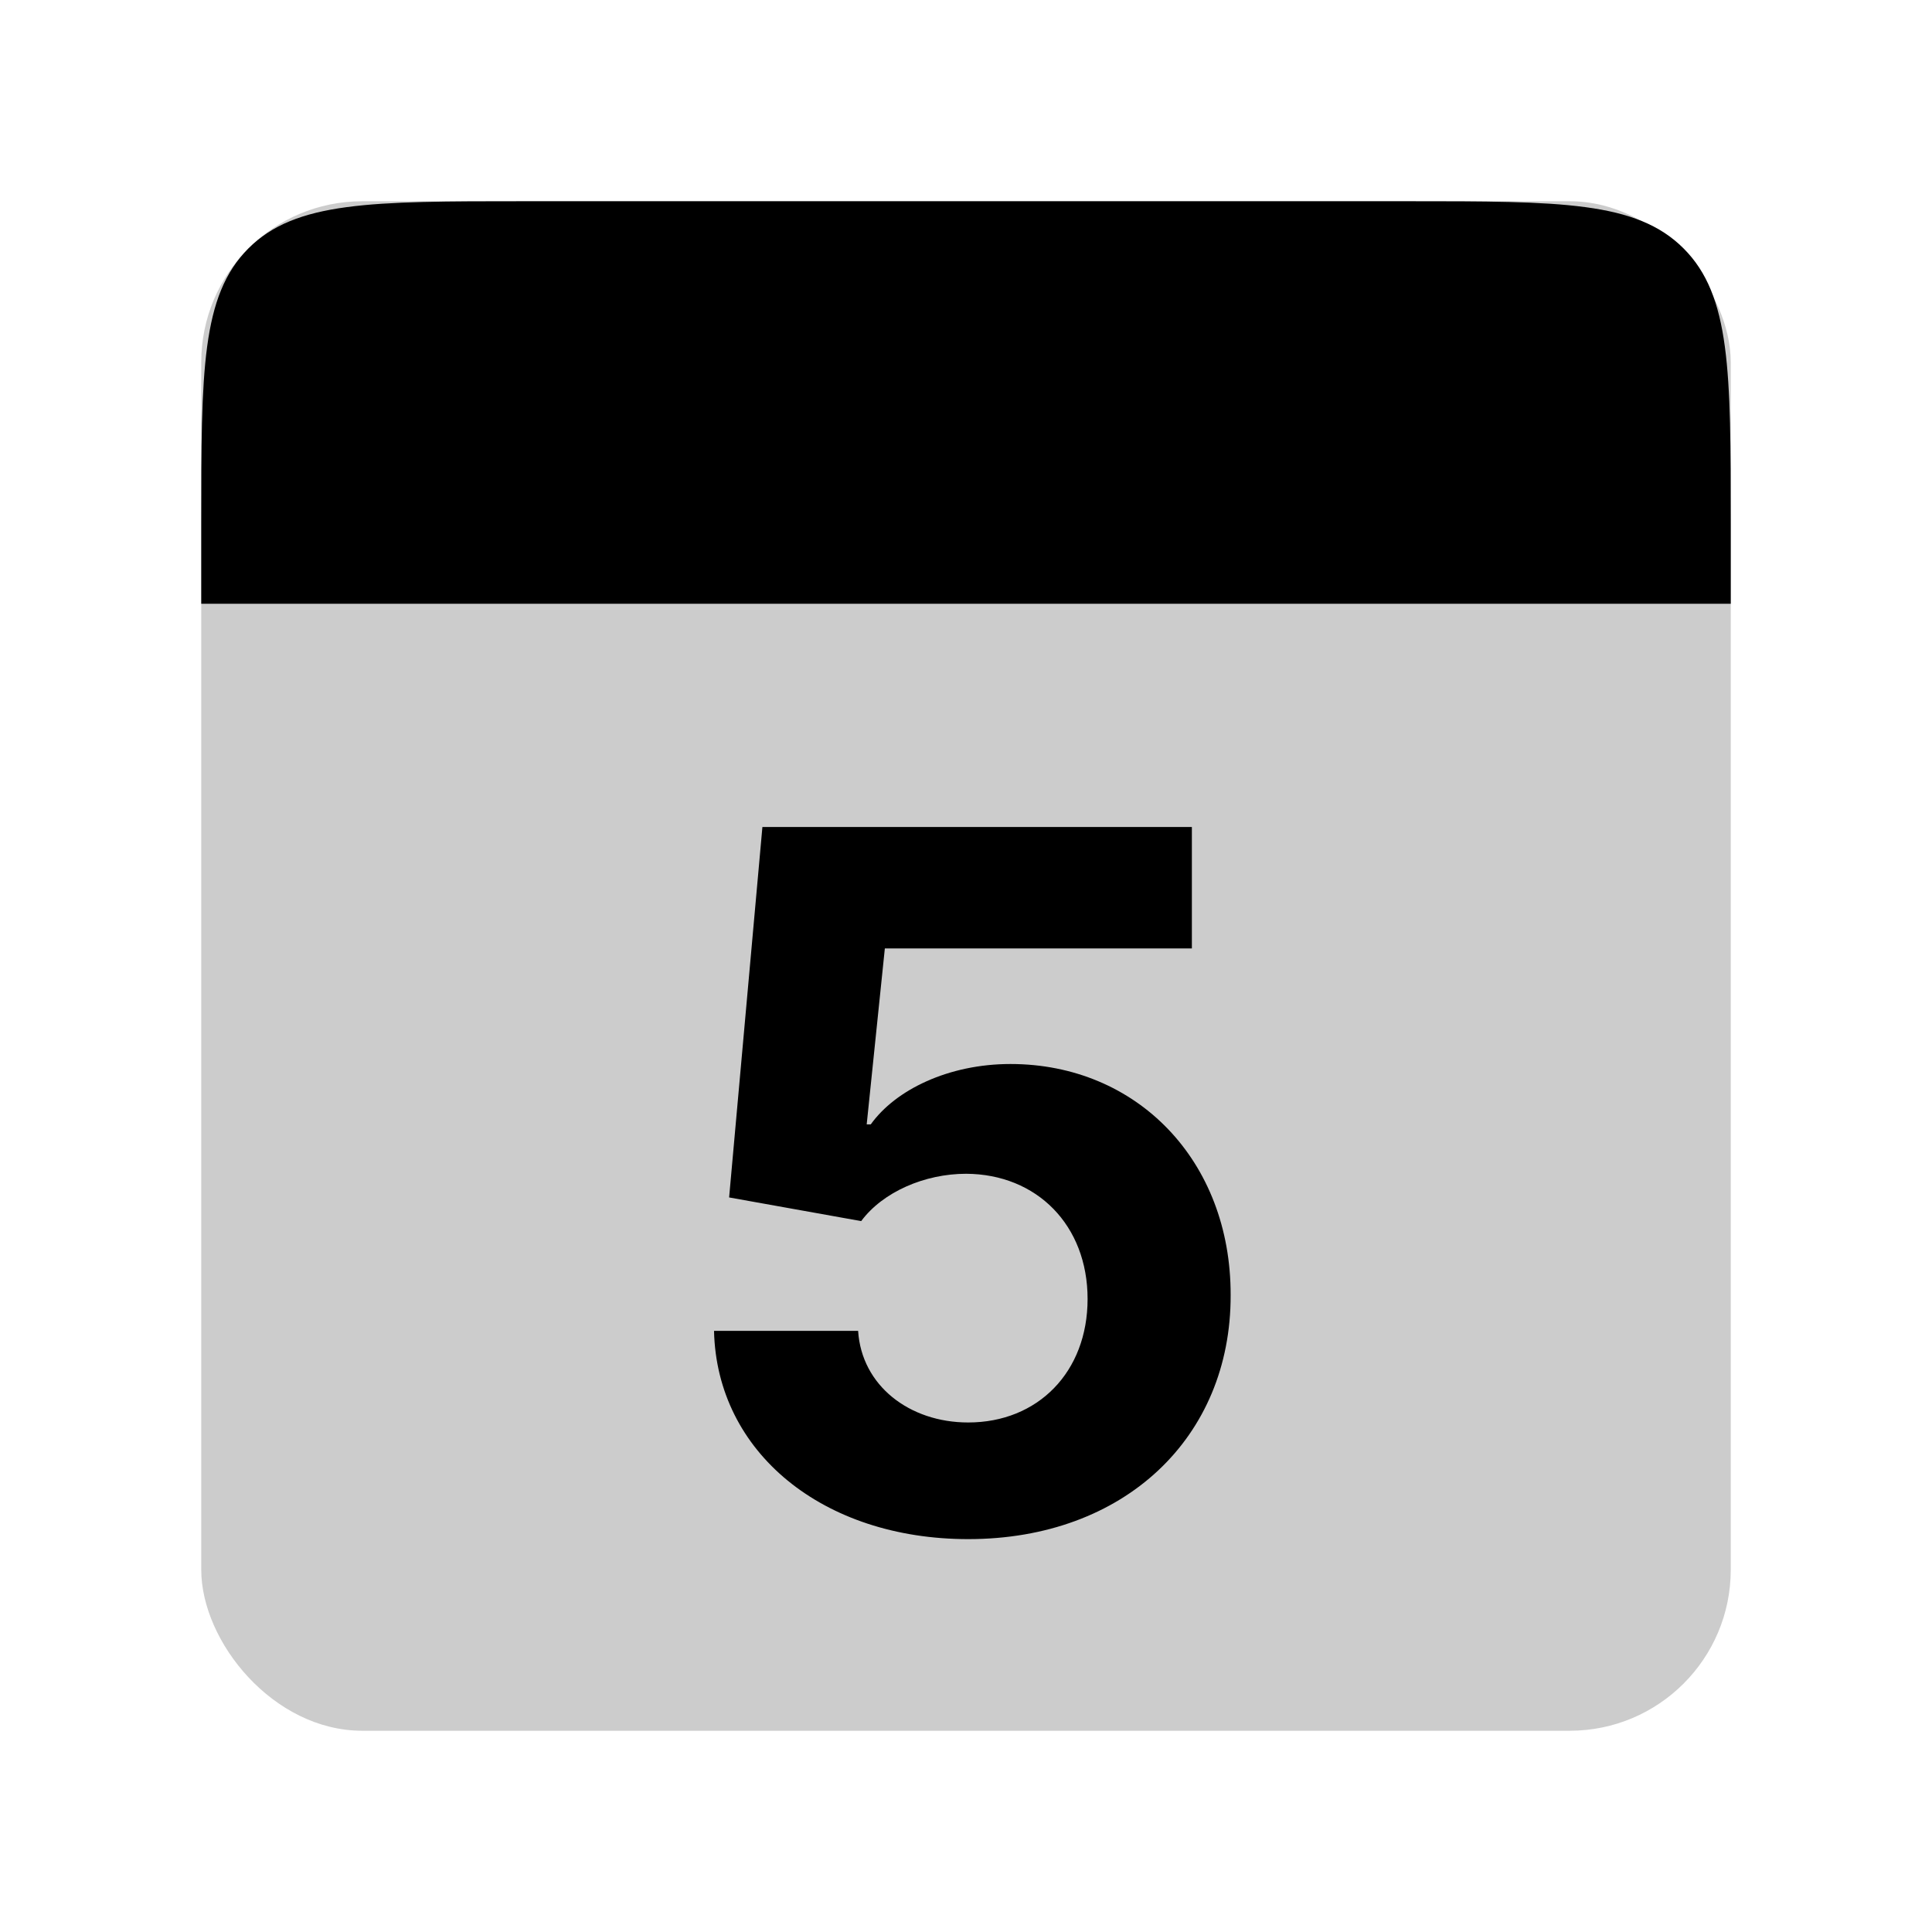 <svg xmlns="http://www.w3.org/2000/svg" width="48" height="48" fill="none" viewBox="0 0 48 48">
  <rect width="38" height="38" x="5" y="5" fill="#000" opacity=".2" rx="4"/>
  <path fill="#000" d="M5 13c0-3.771 0-5.657 1.172-6.828C7.343 5 9.229 5 13 5h22c3.771 0 5.657 0 6.828 1.172C43 7.343 43 9.229 43 13v2H5v-2zM24.055 38.239c3.887 0 6.529-2.532 6.52-6.06.009-3.34-2.326-5.744-5.471-5.744-1.534 0-2.855.639-3.47 1.5h-.101l.451-4.372h7.628v-3.017h-10.67l-.827 9.204 3.281.588c.537-.724 1.577-1.176 2.608-1.176 1.756.009 3.017 1.278 3.017 3.11 0 1.816-1.236 3.069-2.966 3.069-1.465 0-2.65-.92-2.735-2.276h-3.58c.068 3.017 2.702 5.174 6.315 5.174z"/>
</svg>
